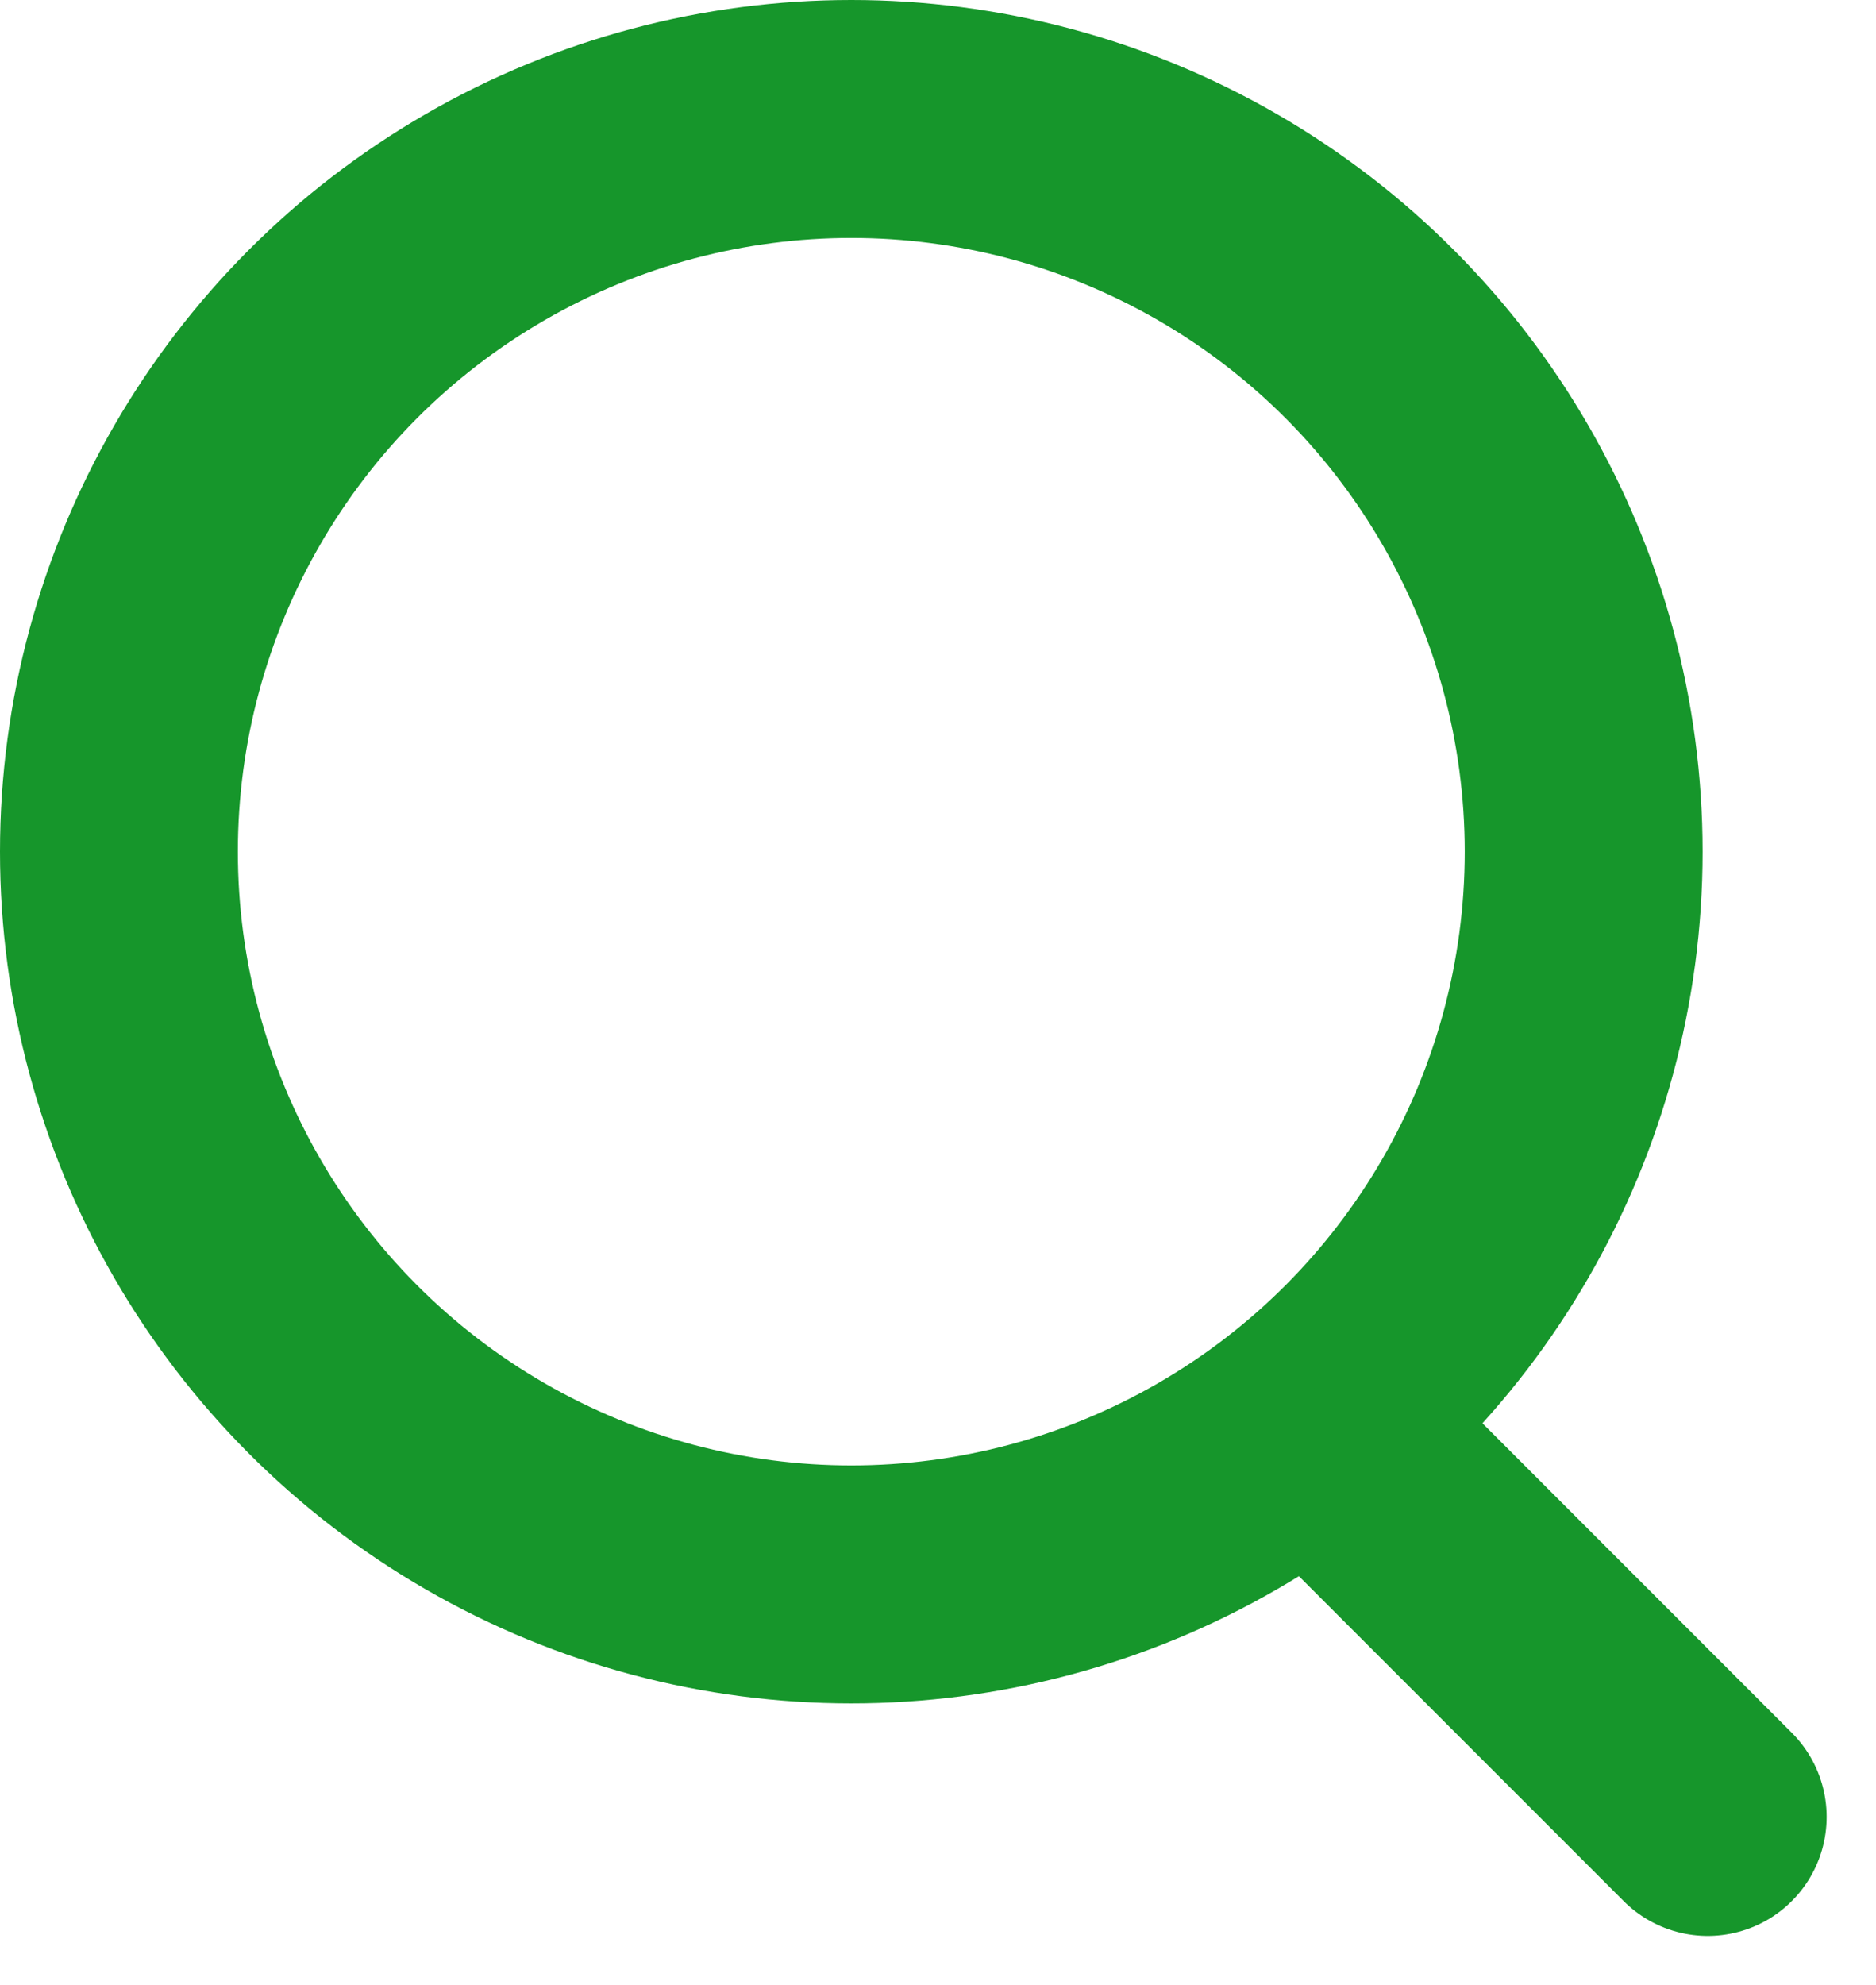 <svg xmlns="http://www.w3.org/2000/svg" width="15.774" height="16.684" viewBox="0 0 15.774 16.684">
  <g id="Group_413" data-name="Group 413" transform="translate(-63 -10.012)">
    <ellipse id="Ellipse_41" data-name="Ellipse 41" cx="6.158" cy="6.158" rx="6.158" ry="6.158" transform="translate(64 11.012)" fill="none" stroke="#16962b" stroke-linecap="round" stroke-linejoin="round" stroke-width="2"/>
    <line id="Line_23" data-name="Line 23" x1="2.764" y1="2.764" transform="translate(74.595 22.518)" fill="none" stroke="#16962b" stroke-linecap="round" stroke-linejoin="round" stroke-width="2"/>
  </g>
</svg>
